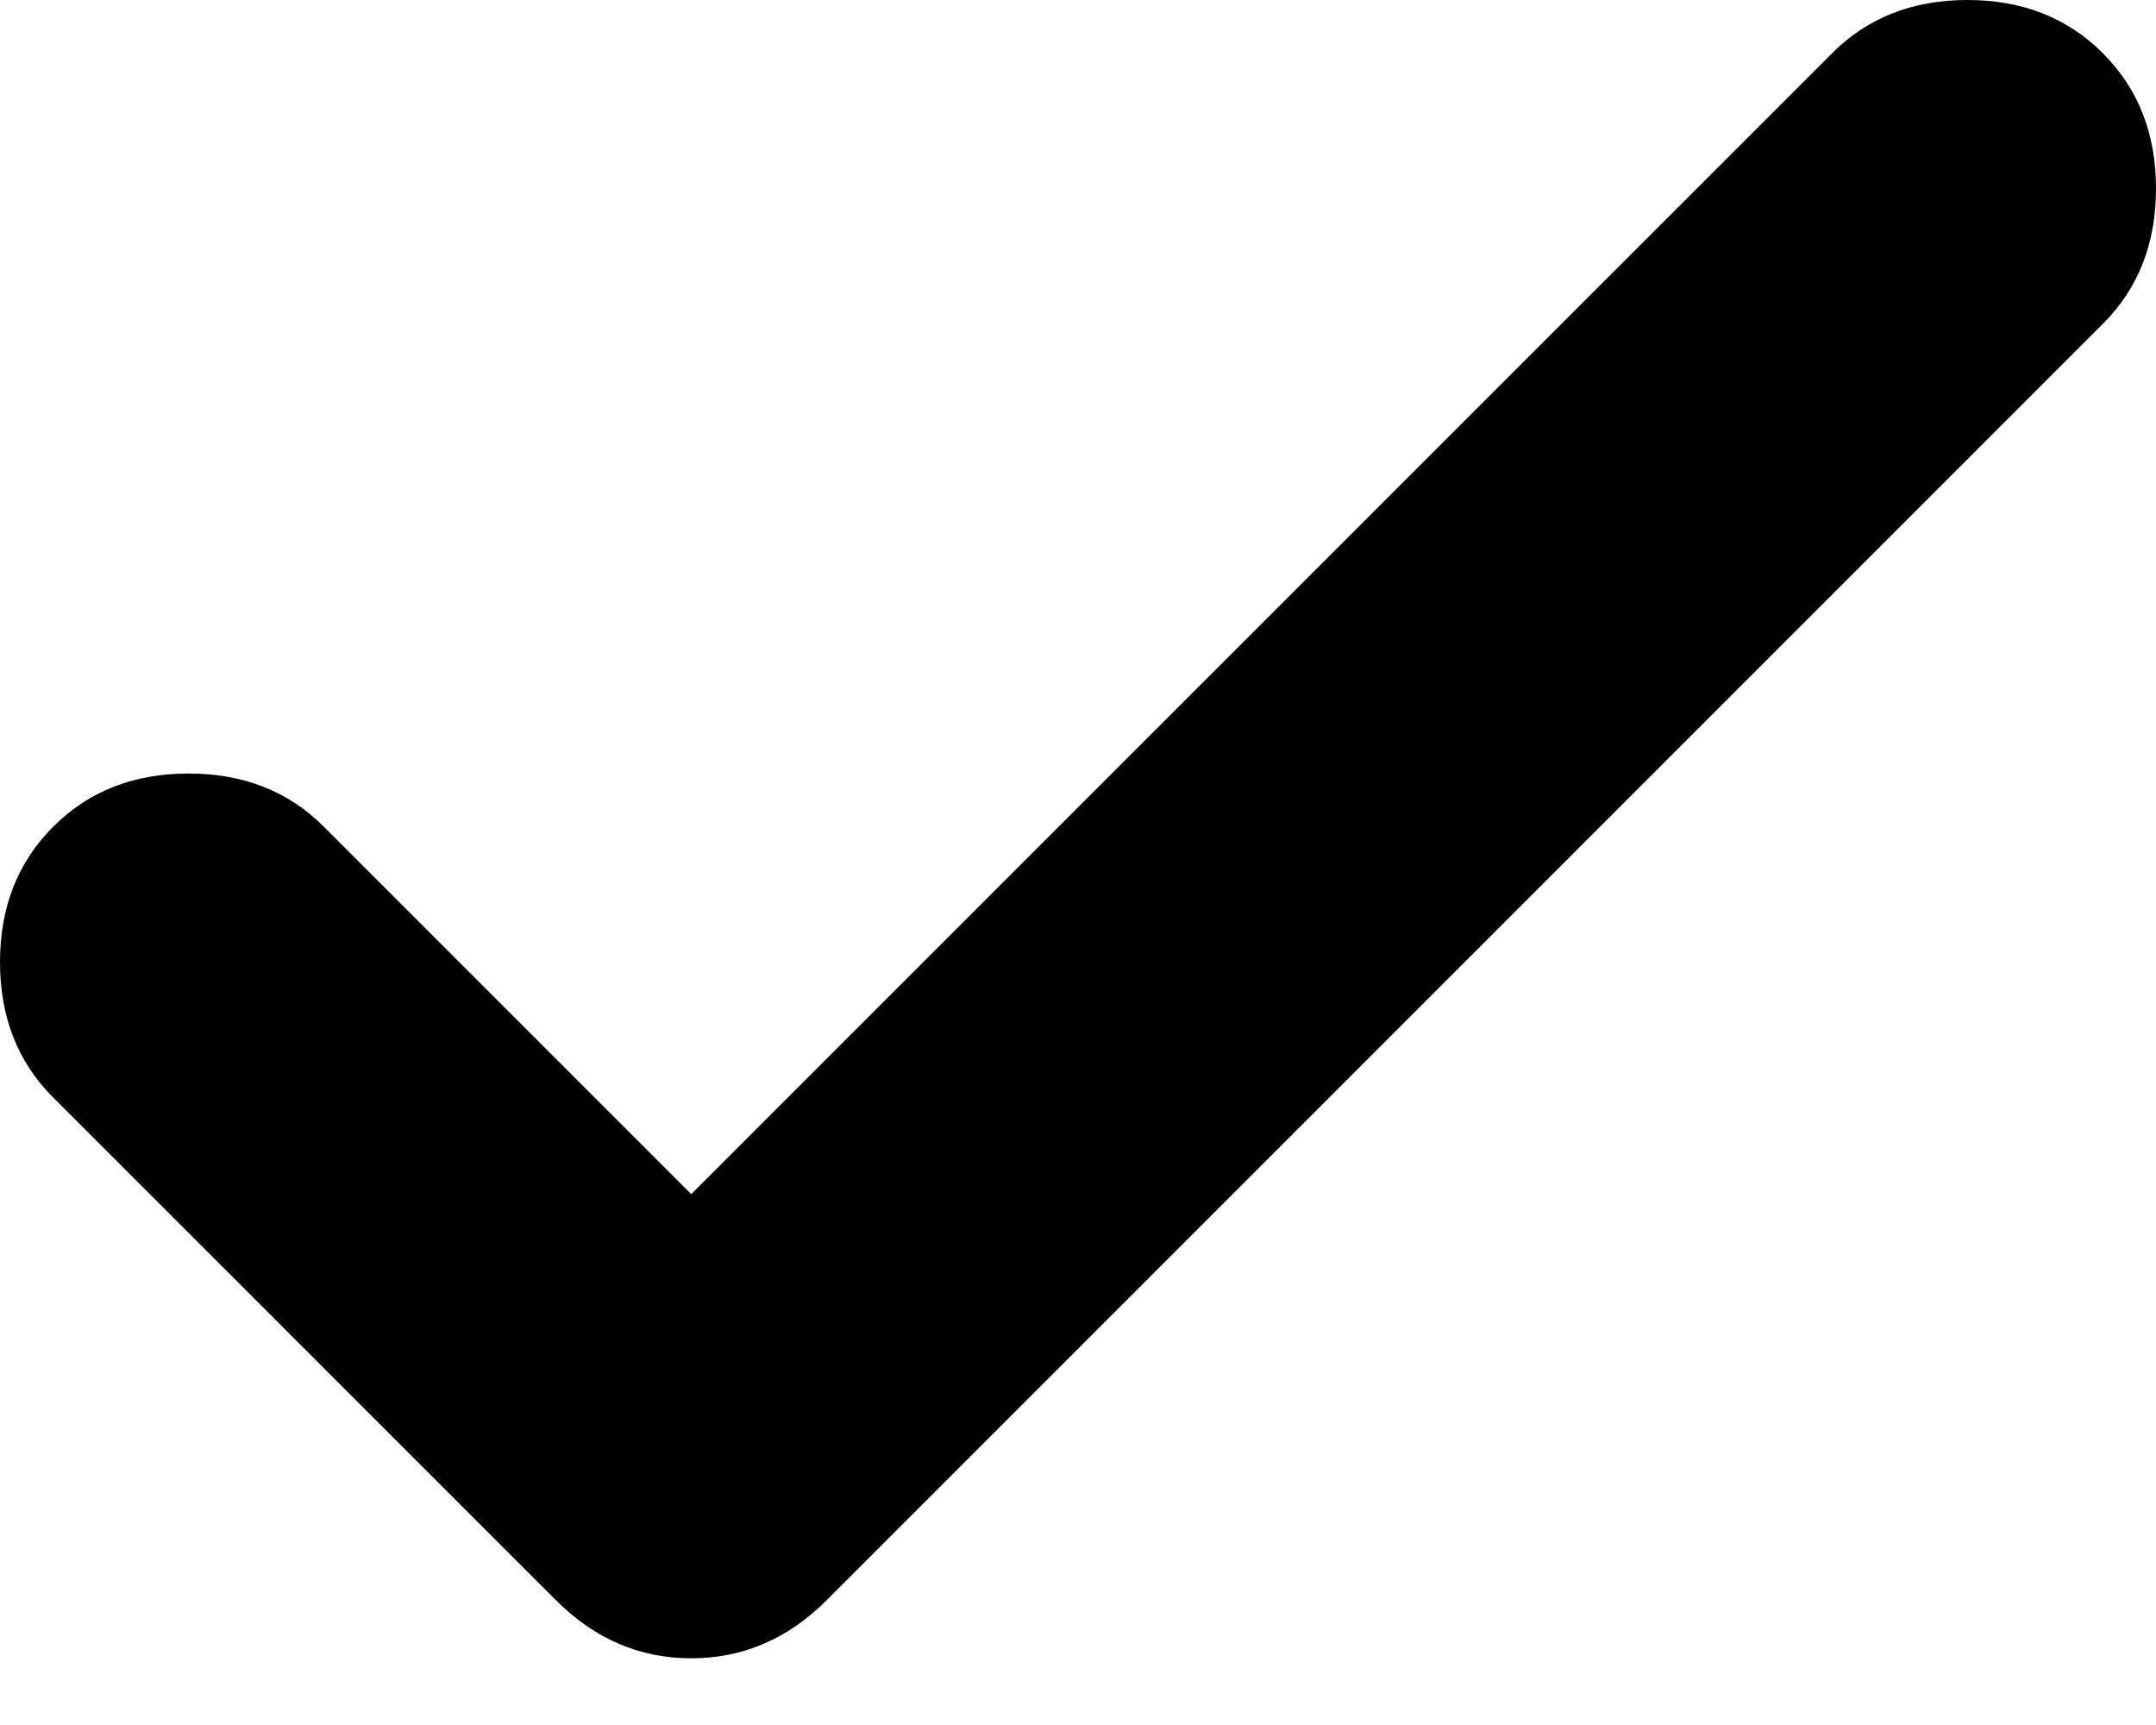 <svg width="15" height="12" viewBox="0 0 15 12" fill="currentColor" xmlns="http://www.w3.org/2000/svg">
<path d="M4.809 8.307L12.747 0.37C12.993 0.123 13.307 0 13.688 0C14.069 0 14.383 0.123 14.63 0.37C14.877 0.617 15 0.93 15 1.312C15 1.693 14.877 2.007 14.63 2.253L5.751 11.132C5.482 11.401 5.168 11.536 4.809 11.536C4.451 11.536 4.137 11.401 3.868 11.132L0.37 7.635C0.123 7.388 0 7.074 0 6.693C0 6.312 0.123 5.998 0.37 5.751C0.617 5.504 0.93 5.381 1.312 5.381C1.693 5.381 2.007 5.504 2.253 5.751L4.809 8.307Z" fill="current" fill-opacity="0.5"/>
</svg>
